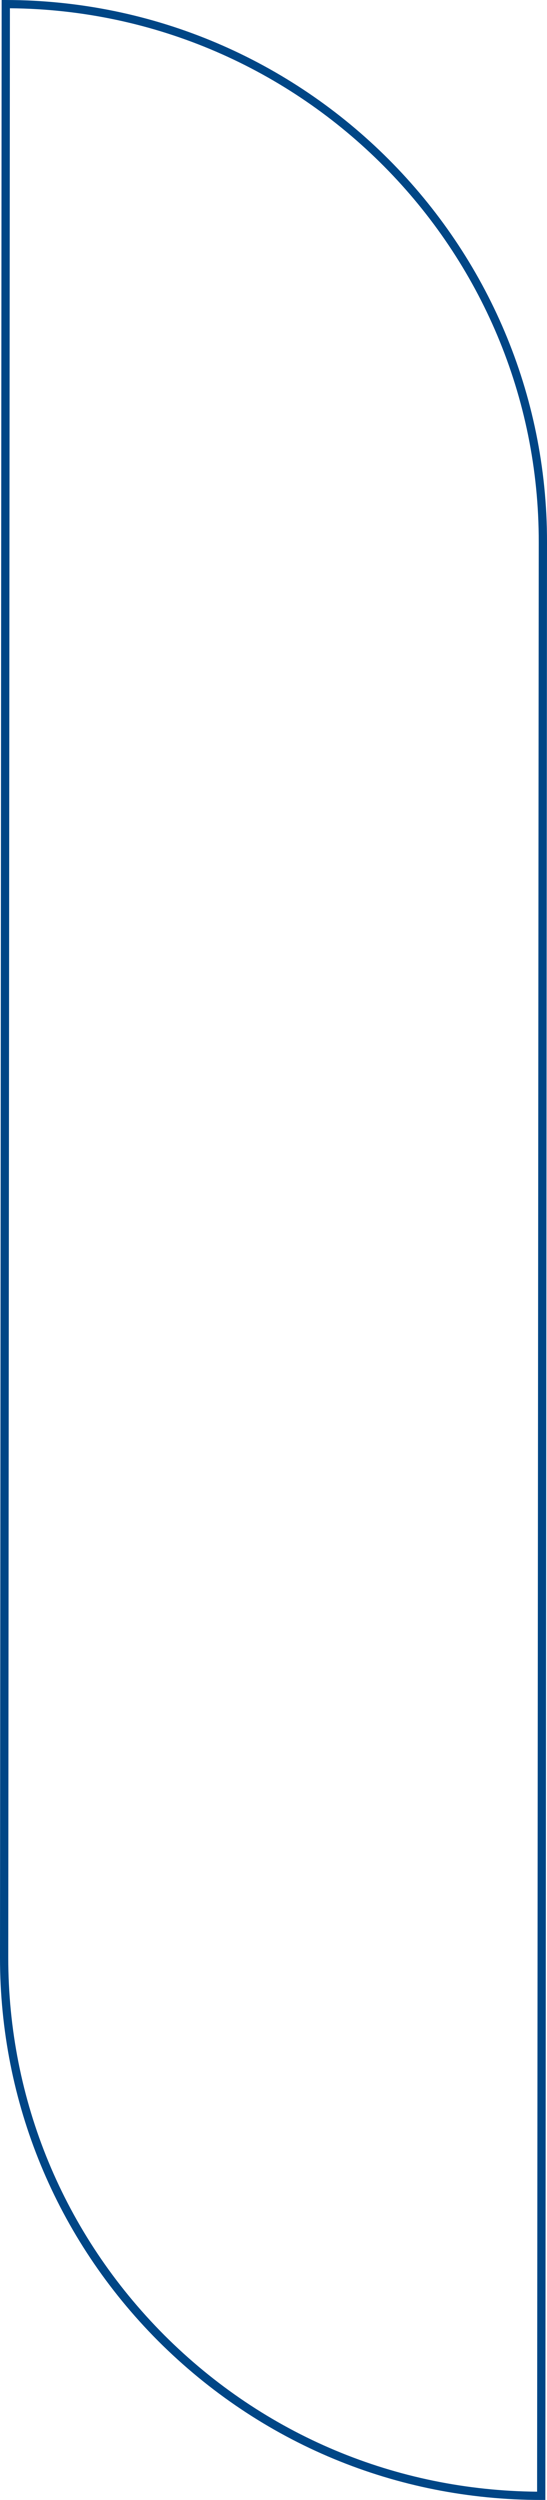 <svg id="Layer_1" xmlns="http://www.w3.org/2000/svg" xmlns:xlink="http://www.w3.org/1999/xlink" viewBox="0 0 132.5 605.3" style="enable-background:new 0 0 132.5 605.3"><style>.st0{fill:rgb(0, 70, 134)}</style><g id="Path_244"><path class="st0" d="M132.1 605.3h-1c-35.1.0-68-13.7-92.8-38.5C13.6 542 0 509 0 474L.4.0h1c72.4.1 131.2 59 131.1 131.3L132.1 605.3zM2.4 2 2 474c0 34.5 13.4 66.9 37.8 91.4C64 589.6 96 603 130.1 603.3l.4-472C130.6 60.4 73.2 2.6 2.4 2z"/></g></svg>